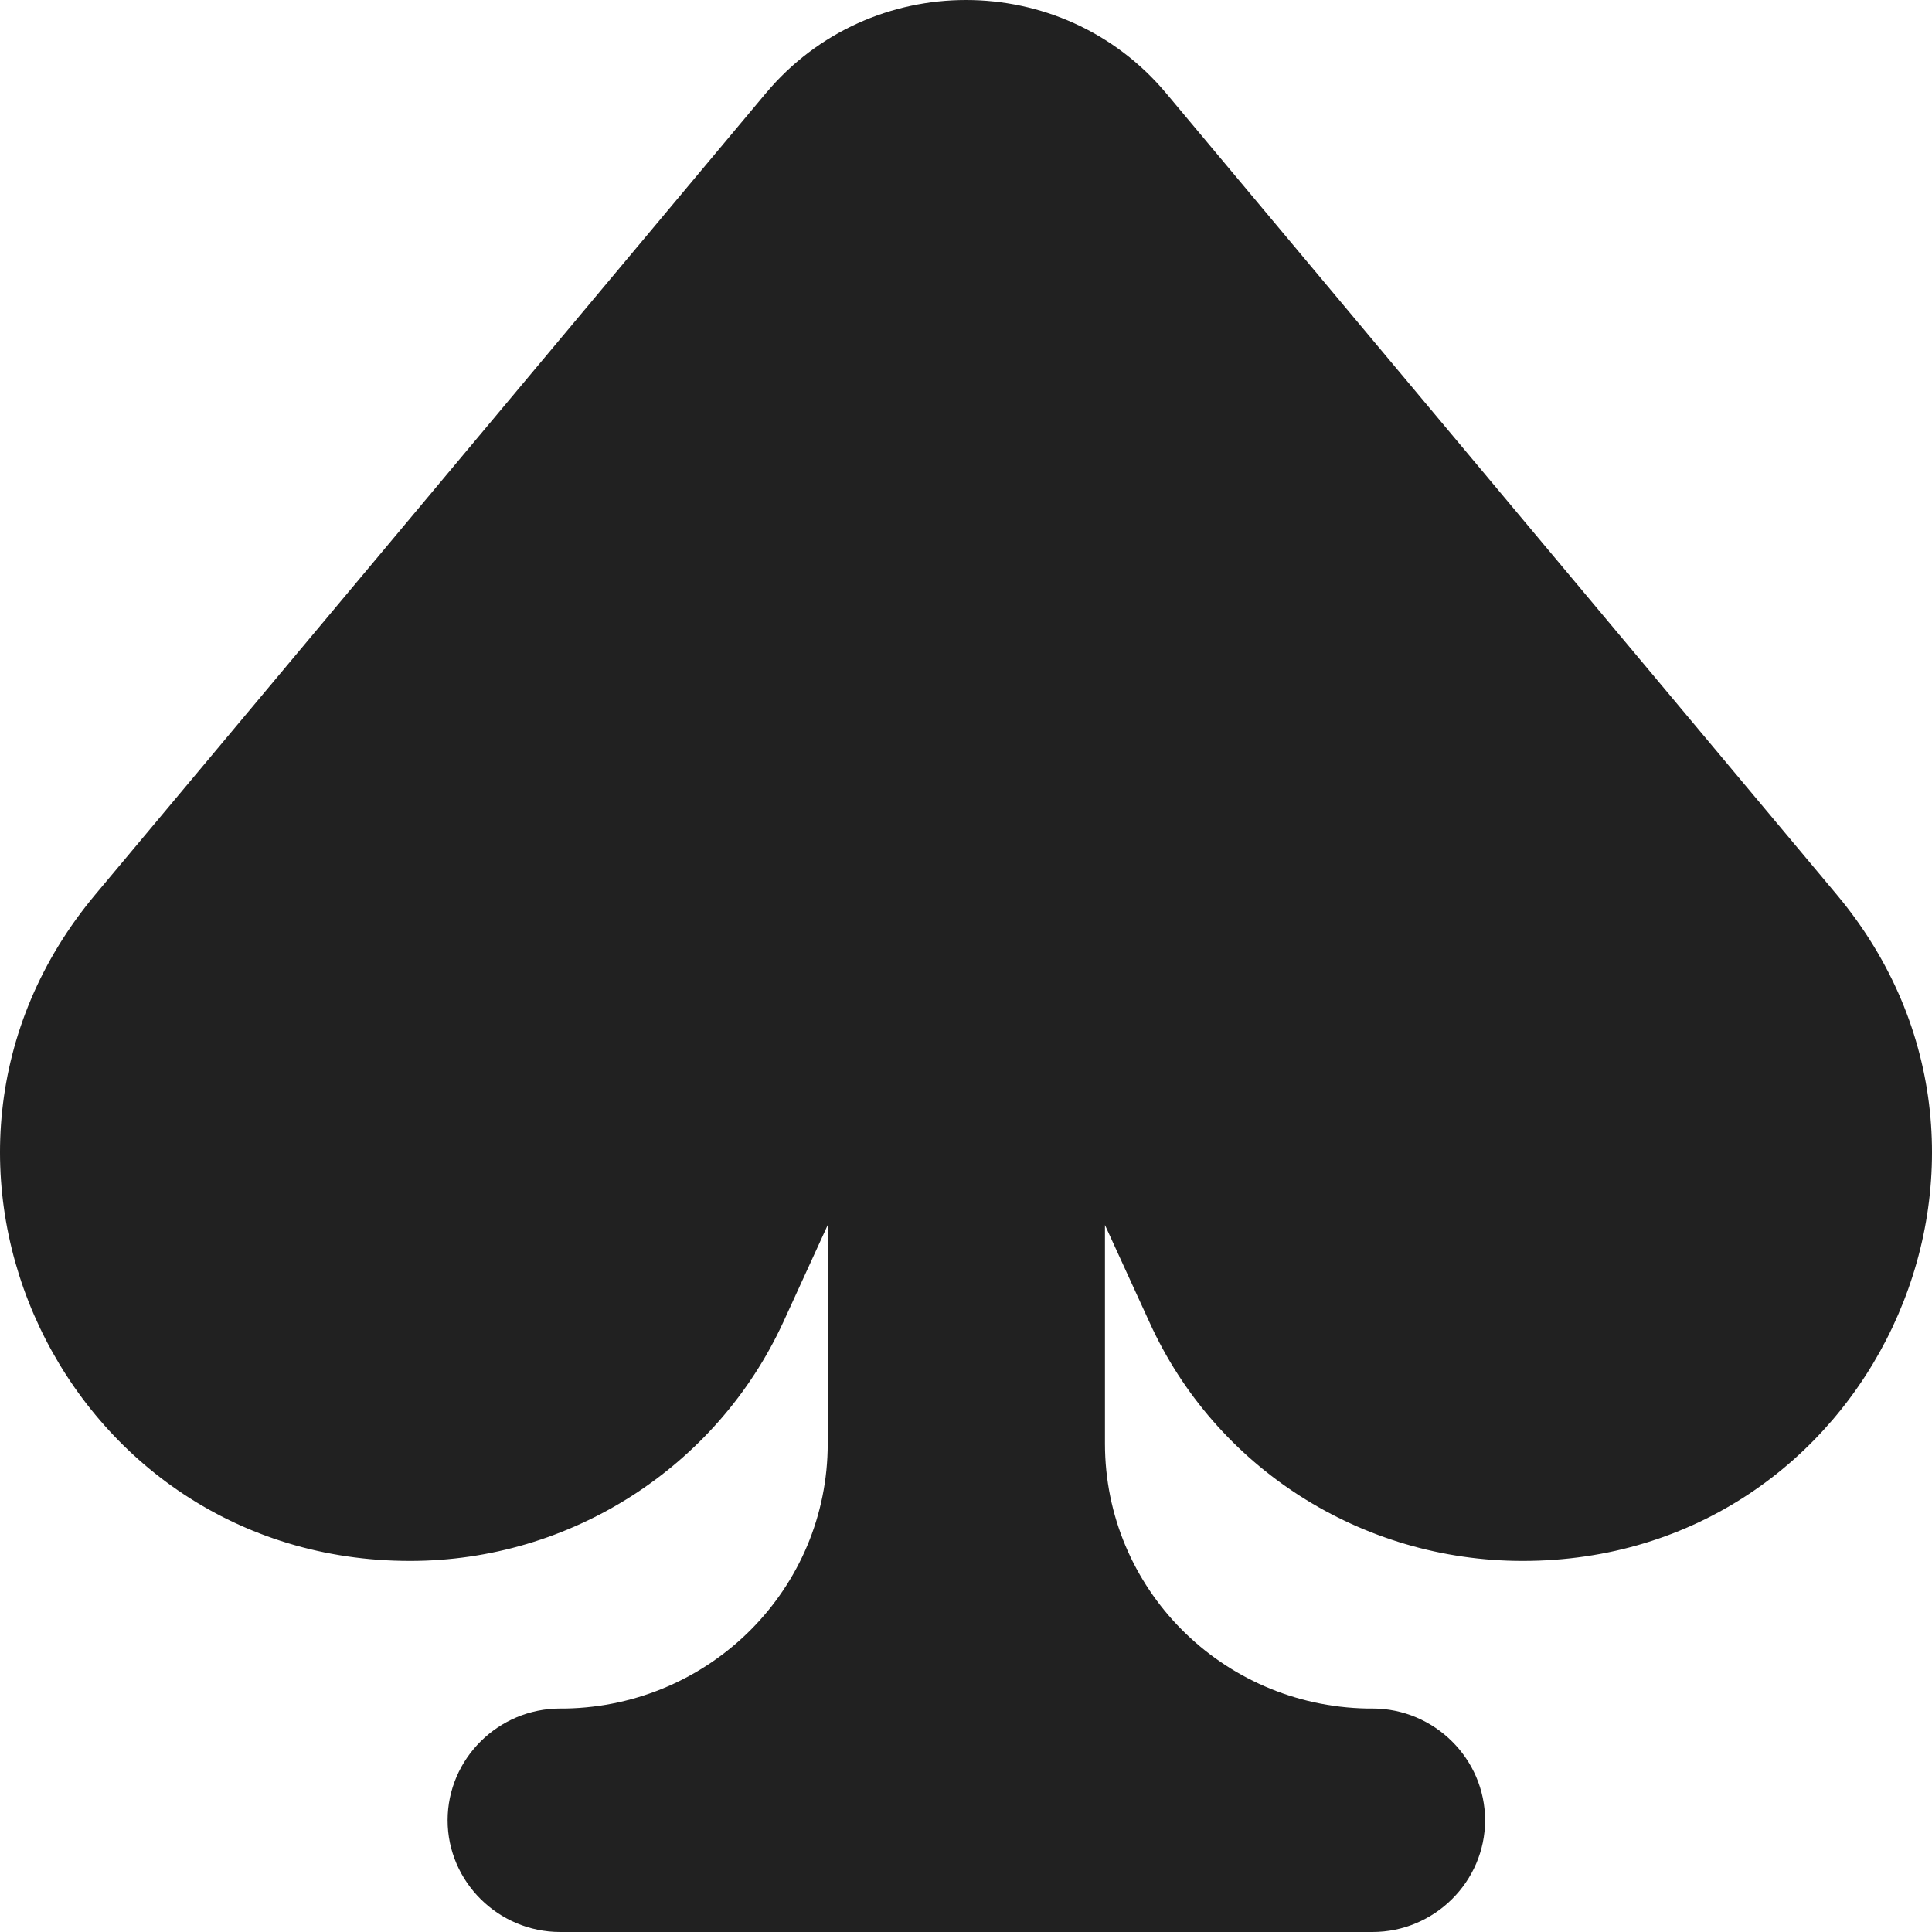 <svg viewBox="2 2 28 28" xmlns="http://www.w3.org/2000/svg">
<path d="M28.619 14.965L18.9 3.35C17.39 1.55 14.61 1.55 13.1 3.35L3.381 14.965C0.169 18.804 2.918 24.622 7.943 24.622C10.27 24.622 12.384 23.262 13.351 21.163L13.996 19.754V22.922C13.996 25.022 12.304 26.721 10.199 26.761H10.119C9.222 26.761 8.487 27.491 8.487 28.381C8.487 29.27 9.222 30 10.119 30H10.129H10.209H14.902H17.108H21.801H21.881H21.891C22.788 30 23.523 29.27 23.523 28.381C23.523 27.491 22.788 26.761 21.891 26.761H21.811C19.706 26.721 18.014 25.022 18.014 22.922V19.754L18.659 21.163C19.615 23.272 21.73 24.622 24.067 24.622C29.082 24.622 31.831 18.804 28.619 14.965Z" fill="#212121"/>
</svg>
